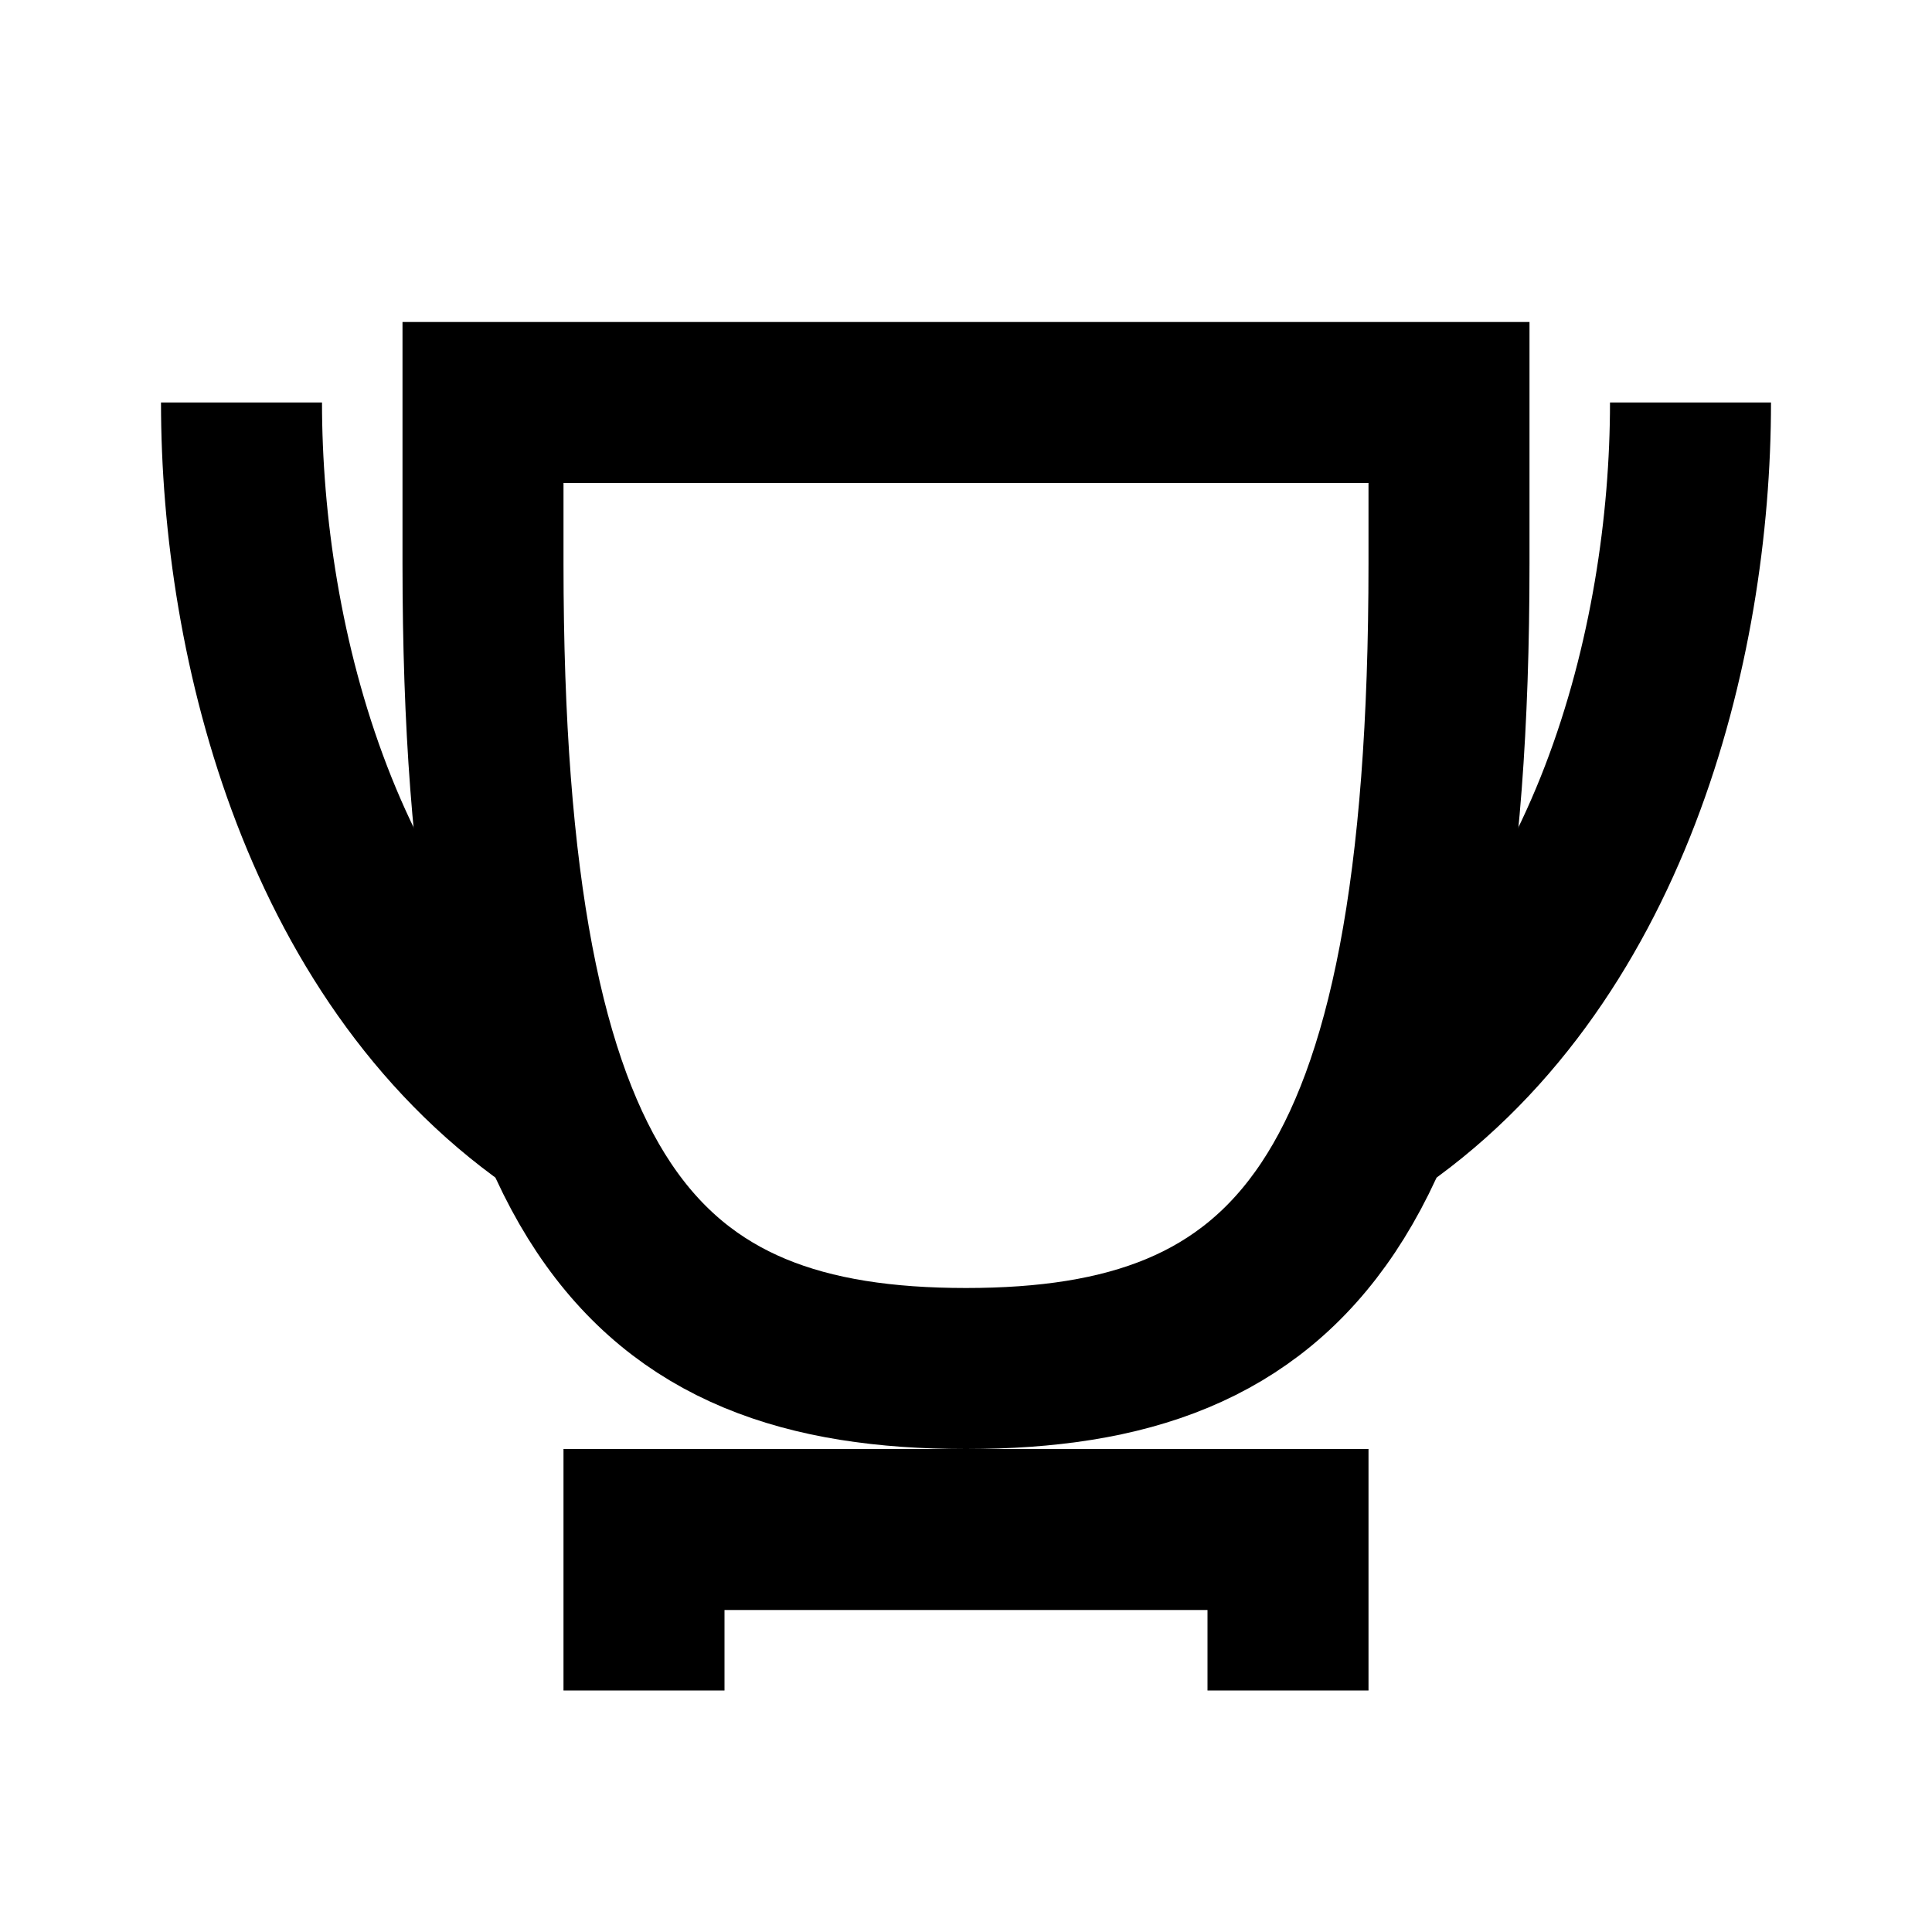 <svg width="24" height="24" fill="none" stroke="currentColor" stroke-width="2" viewBox="0 0 24 24">
  <path d="M8 21V19H16V21"/>
  <path d="M12 17C16 17 18 15 18 7V5H6V7C6 15 8 17 12 17Z"/>
  <path d="M21 5C21 8 20 12 17 14"/>
  <path d="M3 5C3 8 4 12 7 14"/>
</svg>